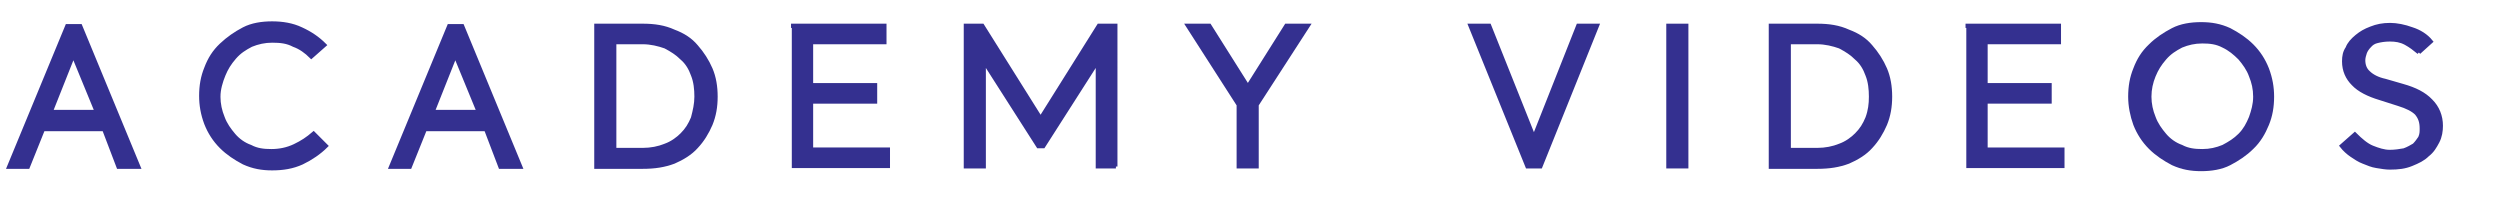 <?xml version="1.0" encoding="UTF-8"?><svg id="a" xmlns="http://www.w3.org/2000/svg" viewBox="0 0 644.1 55.4"><defs><style>.c{fill:#343090;stroke:#343090;}.d{fill:none;}</style></defs><g id="b"><rect class="d" width="644.1" height="55.4"/><path class="c" d="M26.8,33.3H11.1l-3.9,9.7H2.3L17.3,6.7h3.4l15,36.3h-5.2l-3.7-9.7Zm-13.7-4.5h11.8l-6-14.6-5.8,14.6Z"/><path class="c" d="M56.3,24.9c0,1.9,.4,3.7,1.1,5.4,.6,1.7,1.7,3.2,2.8,4.5s2.6,2.4,4.3,3c1.7,.9,3.4,1.1,5.4,1.1,2.1,0,4.1-.4,6-1.3,1.9-.9,3.4-1.9,4.9-3.2l3.2,3.2c-1.7,1.7-3.9,3.2-6.2,4.3-2.4,1.1-4.9,1.5-7.7,1.5-2.6,0-4.9-.4-7.3-1.5-2.1-1.1-4.1-2.4-5.8-4.1-1.7-1.7-3-3.7-3.9-6-.9-2.4-1.3-4.7-1.3-7.1,0-2.6,.4-4.9,1.3-7.1,.9-2.4,2.1-4.3,3.9-6s3.7-3,5.8-4.1c2.1-1.1,4.7-1.5,7.3-1.5s5.2,.4,7.5,1.5c2.4,1.1,4.3,2.4,6,4.1l-3.4,3c-1.3-1.3-2.8-2.4-4.5-3-1.7-.9-3.4-1.1-5.6-1.1-1.9,0-3.7,.4-5.4,1.1-1.7,.9-3,1.7-4.3,3.2s-2.1,2.8-2.8,4.5c-.7,1.7-1.3,3.7-1.3,5.6Z"/><path class="c" d="M125.2,33.3h-15.7l-3.9,9.7h-4.9L115.7,6.7h3.4l15,36.3h-5.2l-3.7-9.7Zm-13.7-4.5h11.8l-6-14.6-5.8,14.6Z"/><path class="c" d="M153.6,6.6h12c3,0,5.6,.4,8,1.5,2.4,.9,4.3,2.1,5.8,3.9,1.5,1.7,2.8,3.7,3.7,5.8s1.3,4.5,1.3,7.1-.4,4.9-1.3,7.1c-.9,2.1-2.1,4.1-3.7,5.8-1.5,1.7-3.7,3-5.8,3.9-2.4,.9-4.9,1.3-8,1.3h-12V6.6Zm25.8,18.3c0-1.9-.2-3.9-.9-5.6-.6-1.7-1.5-3.2-2.8-4.3-1.3-1.3-2.6-2.1-4.3-3-1.7-.6-3.7-1.1-5.8-1.1h-7.3v27.7h7.3c2.1,0,4.1-.4,5.8-1.1,1.7-.6,3.2-1.7,4.3-2.8,1.3-1.3,2.1-2.6,2.8-4.3,.5-1.9,.9-3.6,.9-5.5Z"/><path class="c" d="M204.3,6.6h23.6v4.3h-18.9v11h16.5v4.3h-16.5v12.3h19.8v4.3h-24.3V6.7h-.2v-.1Z"/><path class="c" d="M287.5,42.9h-4.7V15.8l-14,21.9h-1.3l-14-21.9v27.1h-4.7V6.6h4.3l15,23.9,15-23.9h4.3V42.9h.1Z"/><path class="c" d="M323.6,42.9h-4.5v-15.9l-13.1-20.4h5.6l9.9,15.7,9.9-15.7h5.6l-13.2,20.4v15.9h-.2Z"/><path class="c" d="M395.2,35.4l11.4-28.8h4.9l-14.6,36.3h-3.4l-14.7-36.3h4.9l11.5,28.8Z"/><path class="c" d="M434.5,42.9h-4.7V6.6h4.7V42.9Z"/><path class="c" d="M456.2,6.6h12c3,0,5.6,.4,8,1.5,2.4,.9,4.3,2.1,5.8,3.9,1.5,1.7,2.8,3.7,3.7,5.8s1.3,4.5,1.3,7.1-.4,4.9-1.3,7.1c-.9,2.1-2.1,4.1-3.7,5.8-1.5,1.7-3.7,3-5.8,3.9-2.4,.9-4.9,1.3-8,1.3h-12V6.6Zm25.8,18.3c0-1.9-.2-3.9-.9-5.6-.6-1.7-1.5-3.2-2.8-4.3-1.3-1.3-2.6-2.1-4.3-3-1.7-.6-3.7-1.1-5.8-1.1h-7.3v27.7h7.3c2.1,0,4.1-.4,5.8-1.1,1.7-.6,3.2-1.7,4.3-2.8,1.3-1.3,2.1-2.6,2.8-4.3,.7-1.9,.9-3.6,.9-5.5Z"/><path class="c" d="M506.9,6.6h23.6v4.3h-18.9v11h16.5v4.3h-16.5v12.3h19.8v4.3h-24.3V6.7h-.2v-.1Z"/><path class="c" d="M548.8,24.9c0-2.6,.4-4.9,1.3-7.1,.9-2.4,2.1-4.3,3.9-6,1.7-1.7,3.7-3,5.8-4.1s4.7-1.5,7.3-1.5,4.9,.4,7.3,1.5c2.1,1.1,4.1,2.4,5.8,4.1,1.7,1.7,3,3.7,3.9,6,.9,2.4,1.3,4.7,1.3,7.1,0,2.6-.4,4.9-1.3,7.1s-2.1,4.3-3.9,6c-1.7,1.7-3.7,3-5.8,4.1s-4.7,1.5-7.3,1.5-4.9-.4-7.3-1.5c-2.1-1.1-4.1-2.4-5.8-4.1-1.7-1.7-3-3.7-3.9-6-.8-2.2-1.3-4.7-1.3-7.1Zm5,0c0,1.9,.4,3.7,1.1,5.4,.6,1.7,1.7,3.2,2.8,4.5s2.6,2.4,4.3,3c1.7,.9,3.4,1.1,5.4,1.1s3.7-.4,5.4-1.1c1.7-.9,3-1.7,4.3-3s2.1-2.8,2.8-4.5c.6-1.7,1.1-3.4,1.1-5.4s-.4-3.7-1.1-5.4c-.6-1.7-1.7-3.2-2.8-4.5-1.3-1.3-2.6-2.4-4.3-3.2-1.7-.9-3.4-1.1-5.4-1.1s-3.7,.4-5.4,1.1c-1.7,.9-3,1.7-4.3,3.2s-2.1,2.8-2.8,4.5c-.7,1.7-1.1,3.5-1.1,5.4Z"/><path class="c" d="M623.2,13.5c-1.1-.9-2.1-1.7-3.4-2.4s-2.6-.9-4.1-.9c-1.3,0-2.4,.2-3.2,.4-.9,.2-1.5,.6-2.1,1.3-.4,.4-.9,1.1-1.1,1.7s-.4,1.3-.4,1.9c0,1.3,.4,2.4,1.3,3.2,.9,.9,2.4,1.7,4.3,2.1l4.5,1.3c3.2,.9,5.6,2.1,7.3,3.9,1.7,1.7,2.6,3.9,2.6,6.4,0,1.3-.2,2.8-.9,4.1s-1.3,2.4-2.6,3.4c-1.1,1.1-2.4,1.7-4.1,2.4s-3.4,.9-5.6,.9c-1.1,0-2.1-.2-3.4-.4-1.3-.2-2.1-.6-3.4-1.1-1.1-.4-2.1-1.1-3-1.7-.9-.6-1.9-1.5-2.6-2.4l3.4-3c1.5,1.5,3,2.8,4.5,3.4,1.5,.6,3,1.1,4.5,1.1,1.3,0,2.6-.2,3.7-.4,1.1-.4,1.9-.9,2.6-1.3,.6-.6,1.1-1.3,1.5-1.9,.4-.9,.4-1.5,.4-2.4,0-1.7-.4-2.8-1.3-3.9-.9-.9-2.4-1.7-4.7-2.4l-4.7-1.5c-3-.9-5.4-2.1-6.9-3.7-1.5-1.5-2.4-3.4-2.4-5.8,0-1.3,.2-2.4,.9-3.4,.4-1.1,1.3-2.1,2.4-3,1.1-.9,2.1-1.5,3.7-2.1,1.5-.6,3-.9,4.9-.9,1.7,0,3.7,.4,5.6,1.1,1.9,.6,3.7,1.7,4.9,3.2l-3.1,2.8Z"/></g></svg>